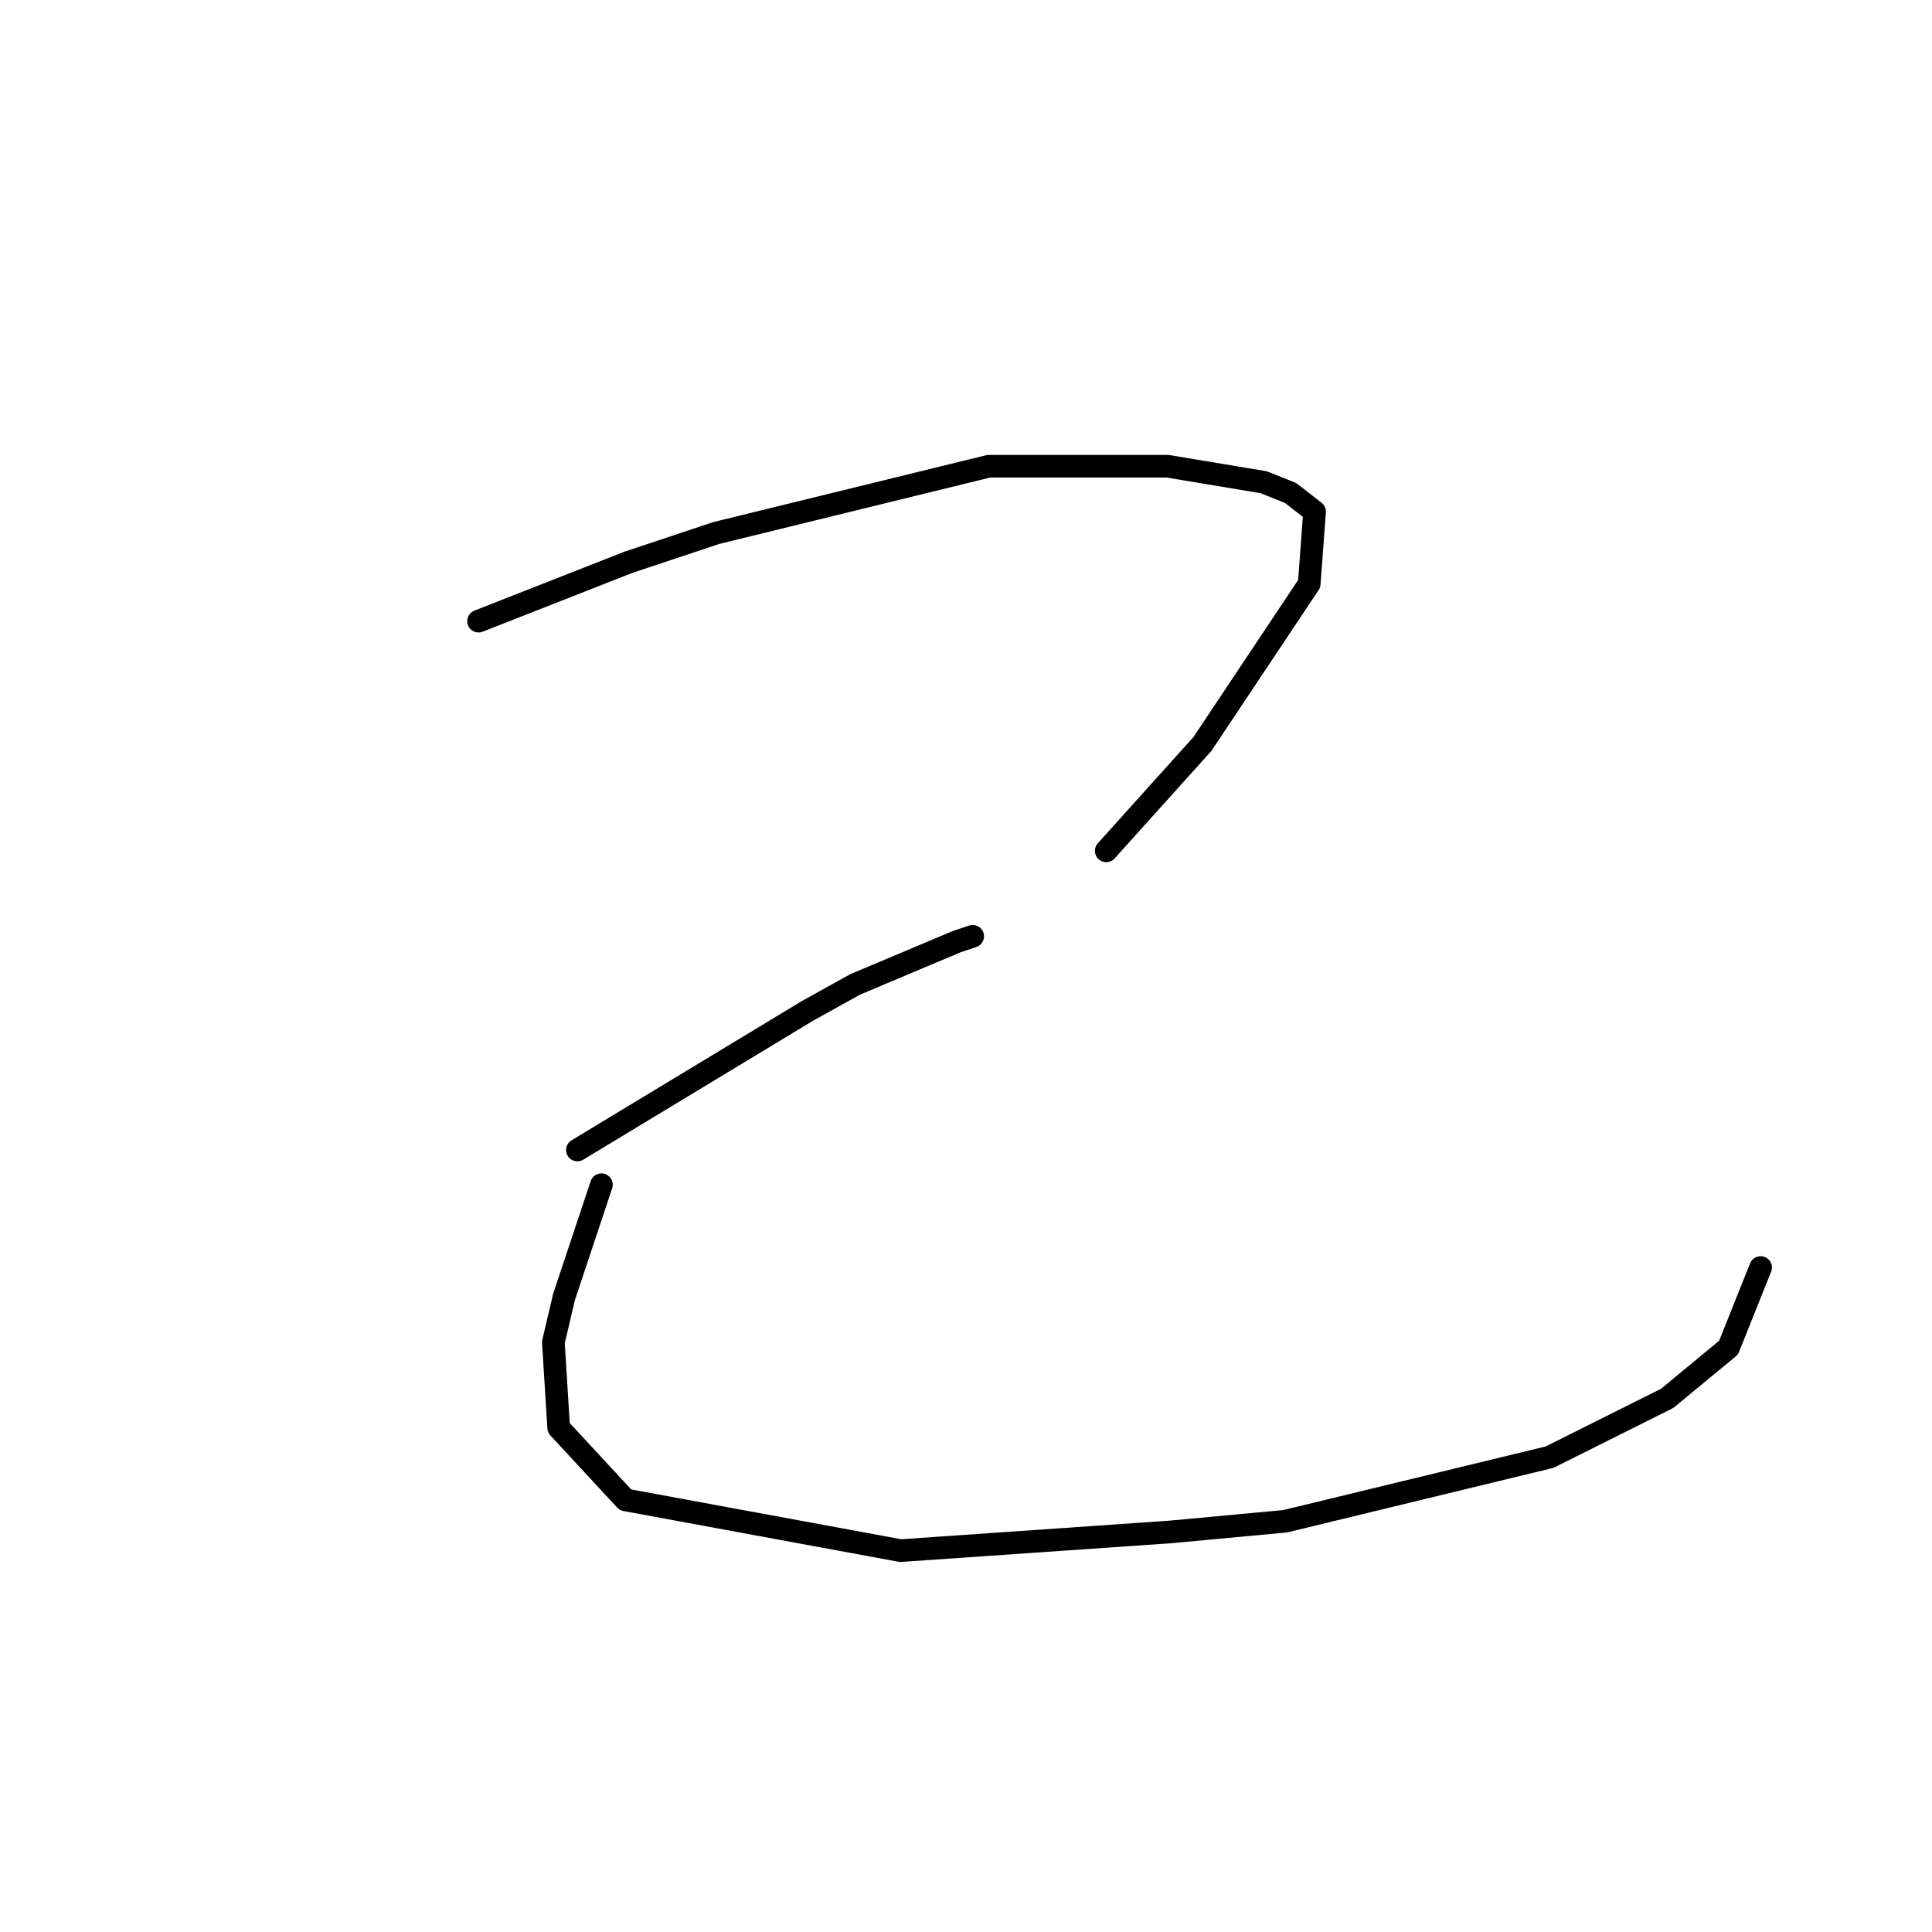 <?xml version="1.0" standalone="no"?>
    <svg width="256" height="256" xmlns="http://www.w3.org/2000/svg" version="1.1">
    <polyline stroke="black" stroke-width="3" stroke-linecap="round" fill="transparent" stroke-linejoin="round" points="63.412 82.306 73.322 78.413 83.232 74.52 94.911 70.627 131.01 61.779 154.722 61.779 167.463 63.902 171.002 65.318 174.187 67.795 173.479 77.351 159.323 98.586 146.582 112.742 146.582 112.742 " />
        <polyline stroke="black" stroke-width="3" stroke-linecap="round" fill="transparent" stroke-linejoin="round" points="76.507 152.38 91.725 143.179 106.944 133.977 113.314 130.438 126.763 124.775 128.886 124.067 128.886 124.067 " />
        <polyline stroke="black" stroke-width="3" stroke-linecap="round" fill="transparent" stroke-linejoin="round" points="79.692 156.981 77.215 164.413 74.738 171.845 73.322 177.862 74.03 189.187 82.878 198.743 119.331 205.467 155.076 202.99 170.294 201.574 205.331 193.08 220.903 185.294 229.043 178.57 233.29 167.952 233.29 167.952 " />
        </svg>